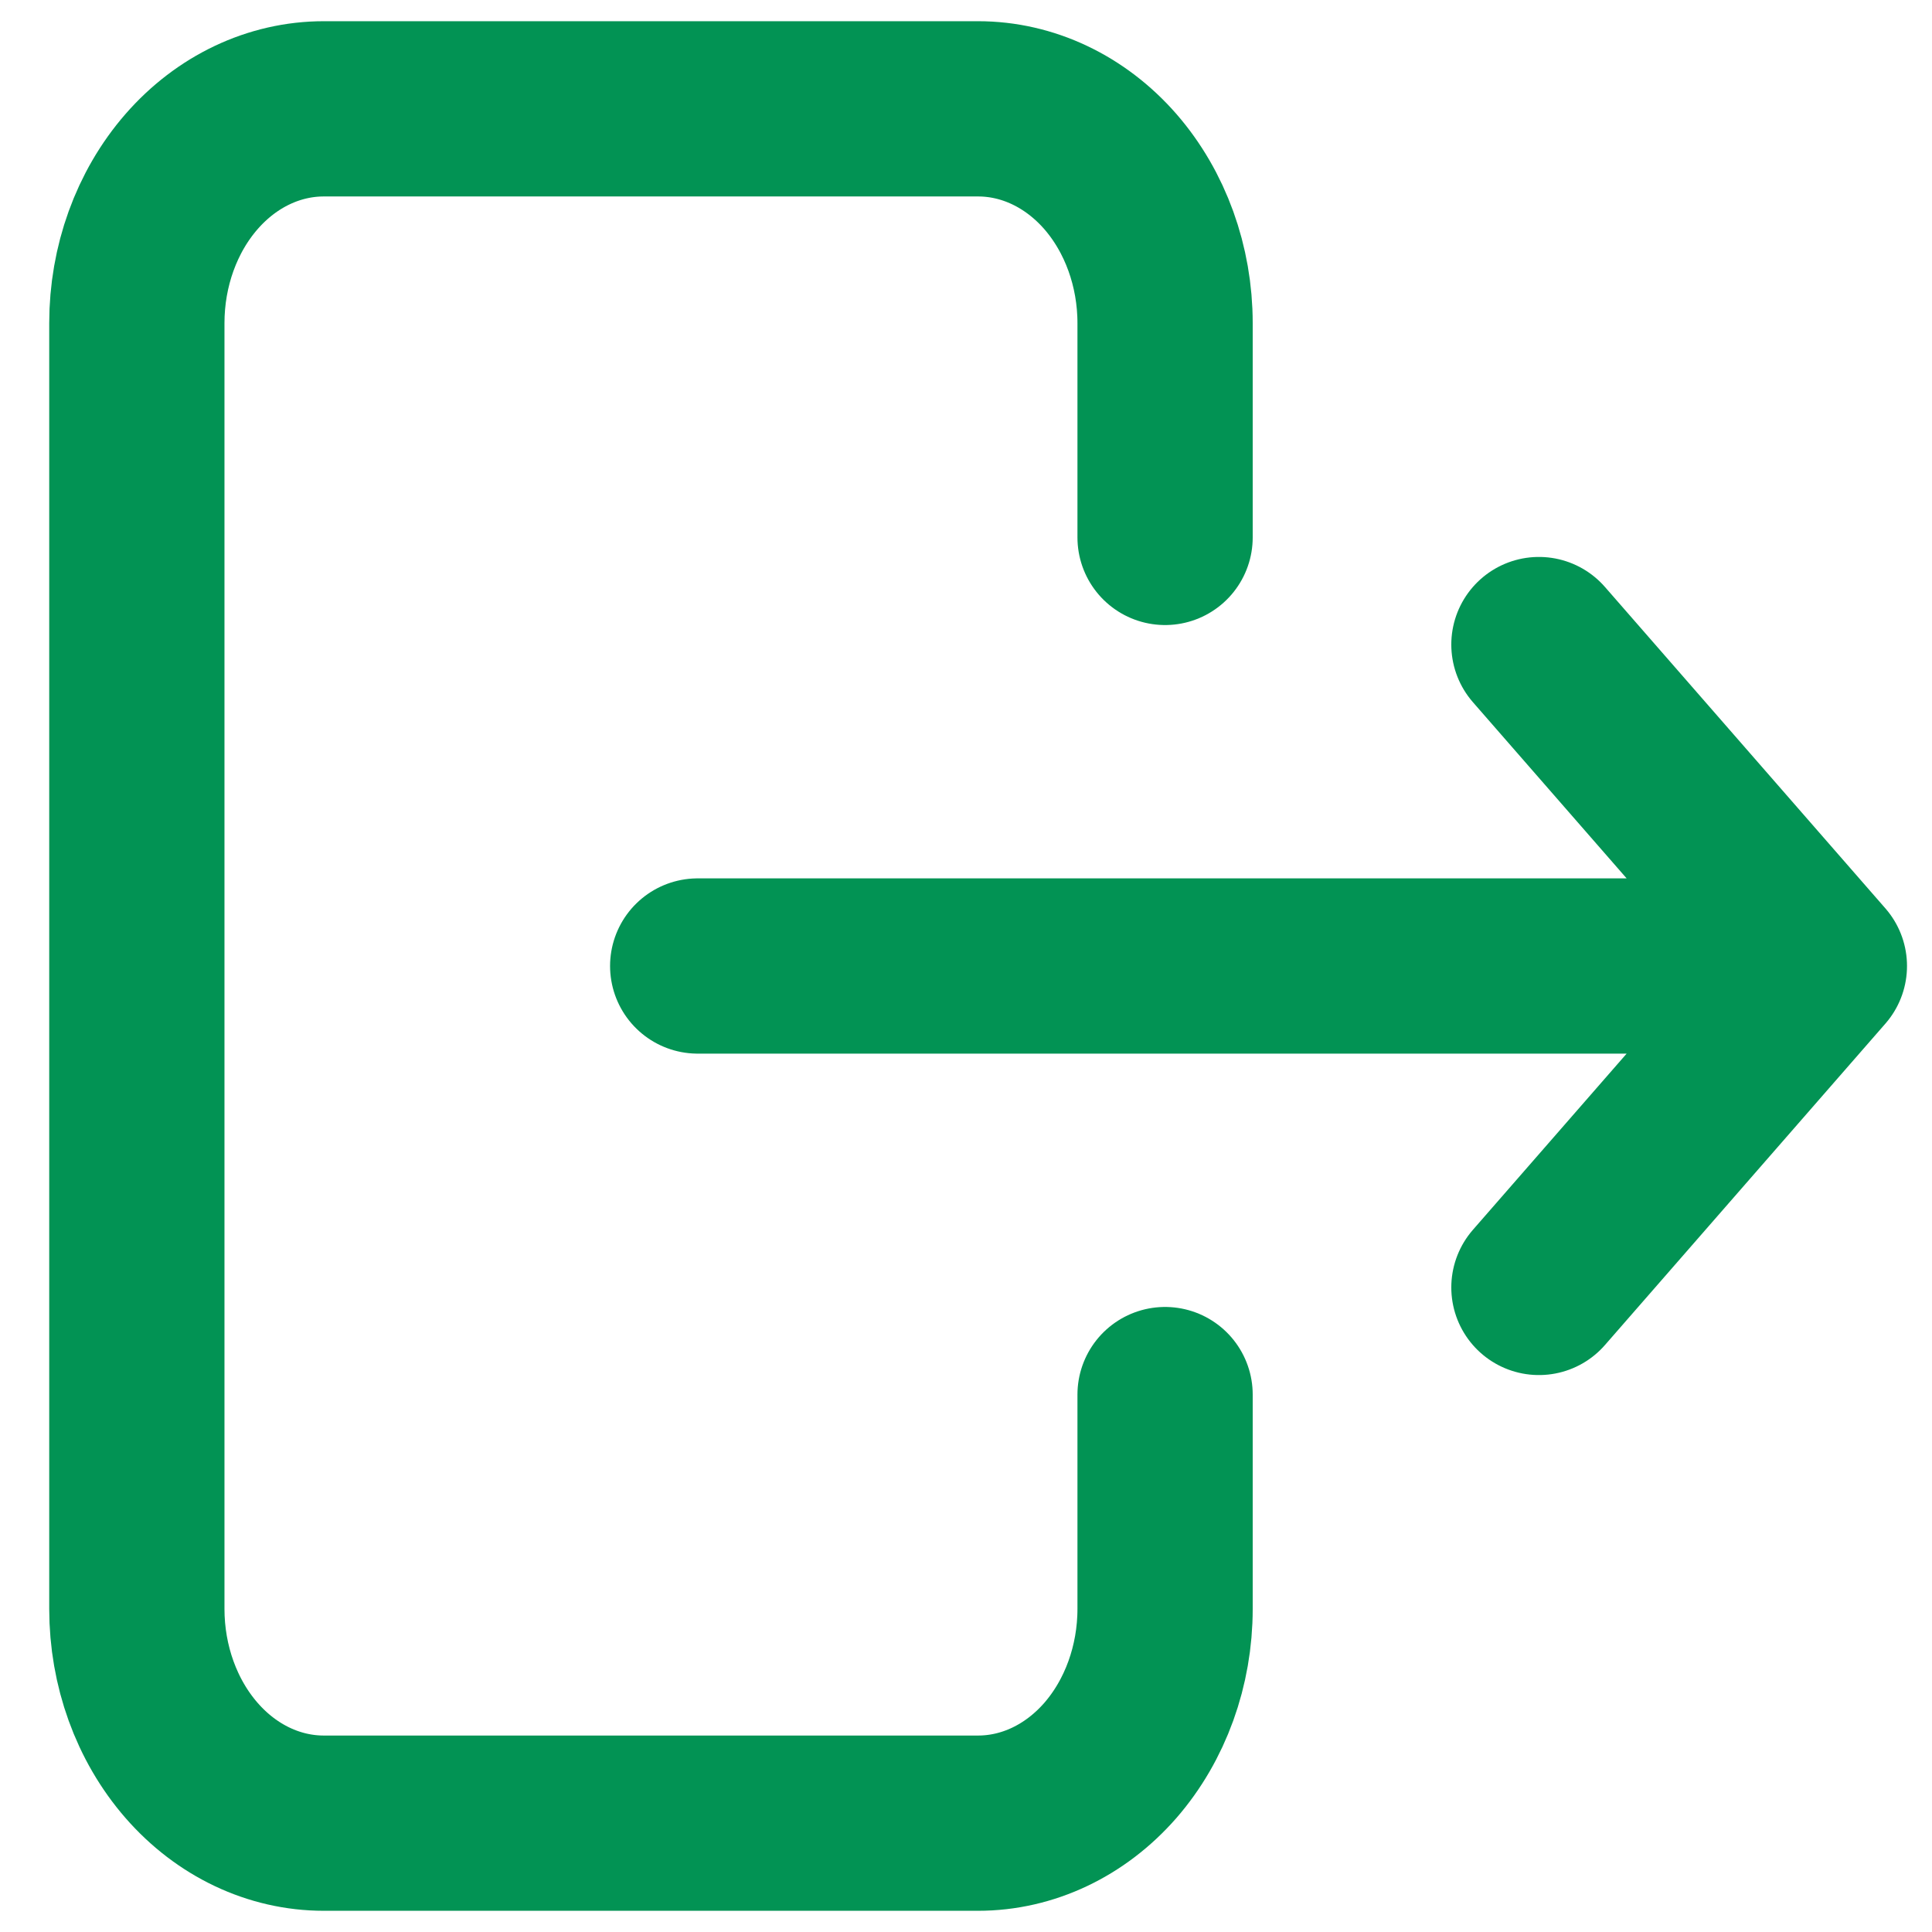 <svg width="24" height="24" viewBox="0 0 24 24" fill="none" xmlns="http://www.w3.org/2000/svg">
<path d="M14.473 6.676V4.014C14.473 3.308 14.228 2.631 13.793 2.131C13.357 1.632 12.766 1.352 12.15 1.352H4.022C3.406 1.352 2.815 1.632 2.38 2.131C1.944 2.631 1.7 3.308 1.7 4.014V19.986C1.7 20.692 1.944 21.369 2.38 21.869C2.815 22.368 3.406 22.648 4.022 22.648H12.15C12.766 22.648 13.357 22.368 13.793 21.869C14.228 21.369 14.473 20.692 14.473 19.986V17.324M8.667 12H22.601M22.601 12L19.117 8.007M22.601 12L19.117 15.993" stroke="#029354" stroke-width="2.177" stroke-linecap="round" stroke-linejoin="round"/>
</svg>
